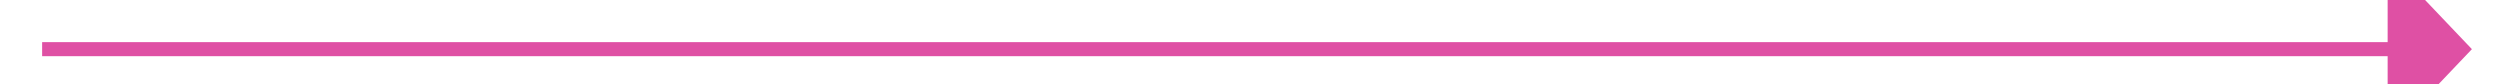 ﻿<?xml version="1.0" encoding="utf-8"?>
<svg version="1.1" xmlns:xlink="http://www.w3.org/1999/xlink" width="178px" height="6px" preserveAspectRatio="xMinYMid meet" viewBox="1522 -1415  178 4" xmlns="http://www.w3.org/2000/svg">
  <path d="M 1692 -1406.2  L 1698 -1412.5  L 1692 -1418.8  L 1692 -1406.2  Z " fill-rule="nonzero" fill="#df50a4" stroke="none" />
  <path d="M 1525 -1412.5  L 1693 -1412.5  " stroke-width="1" stroke="#df50a4" fill="none" />
</svg>